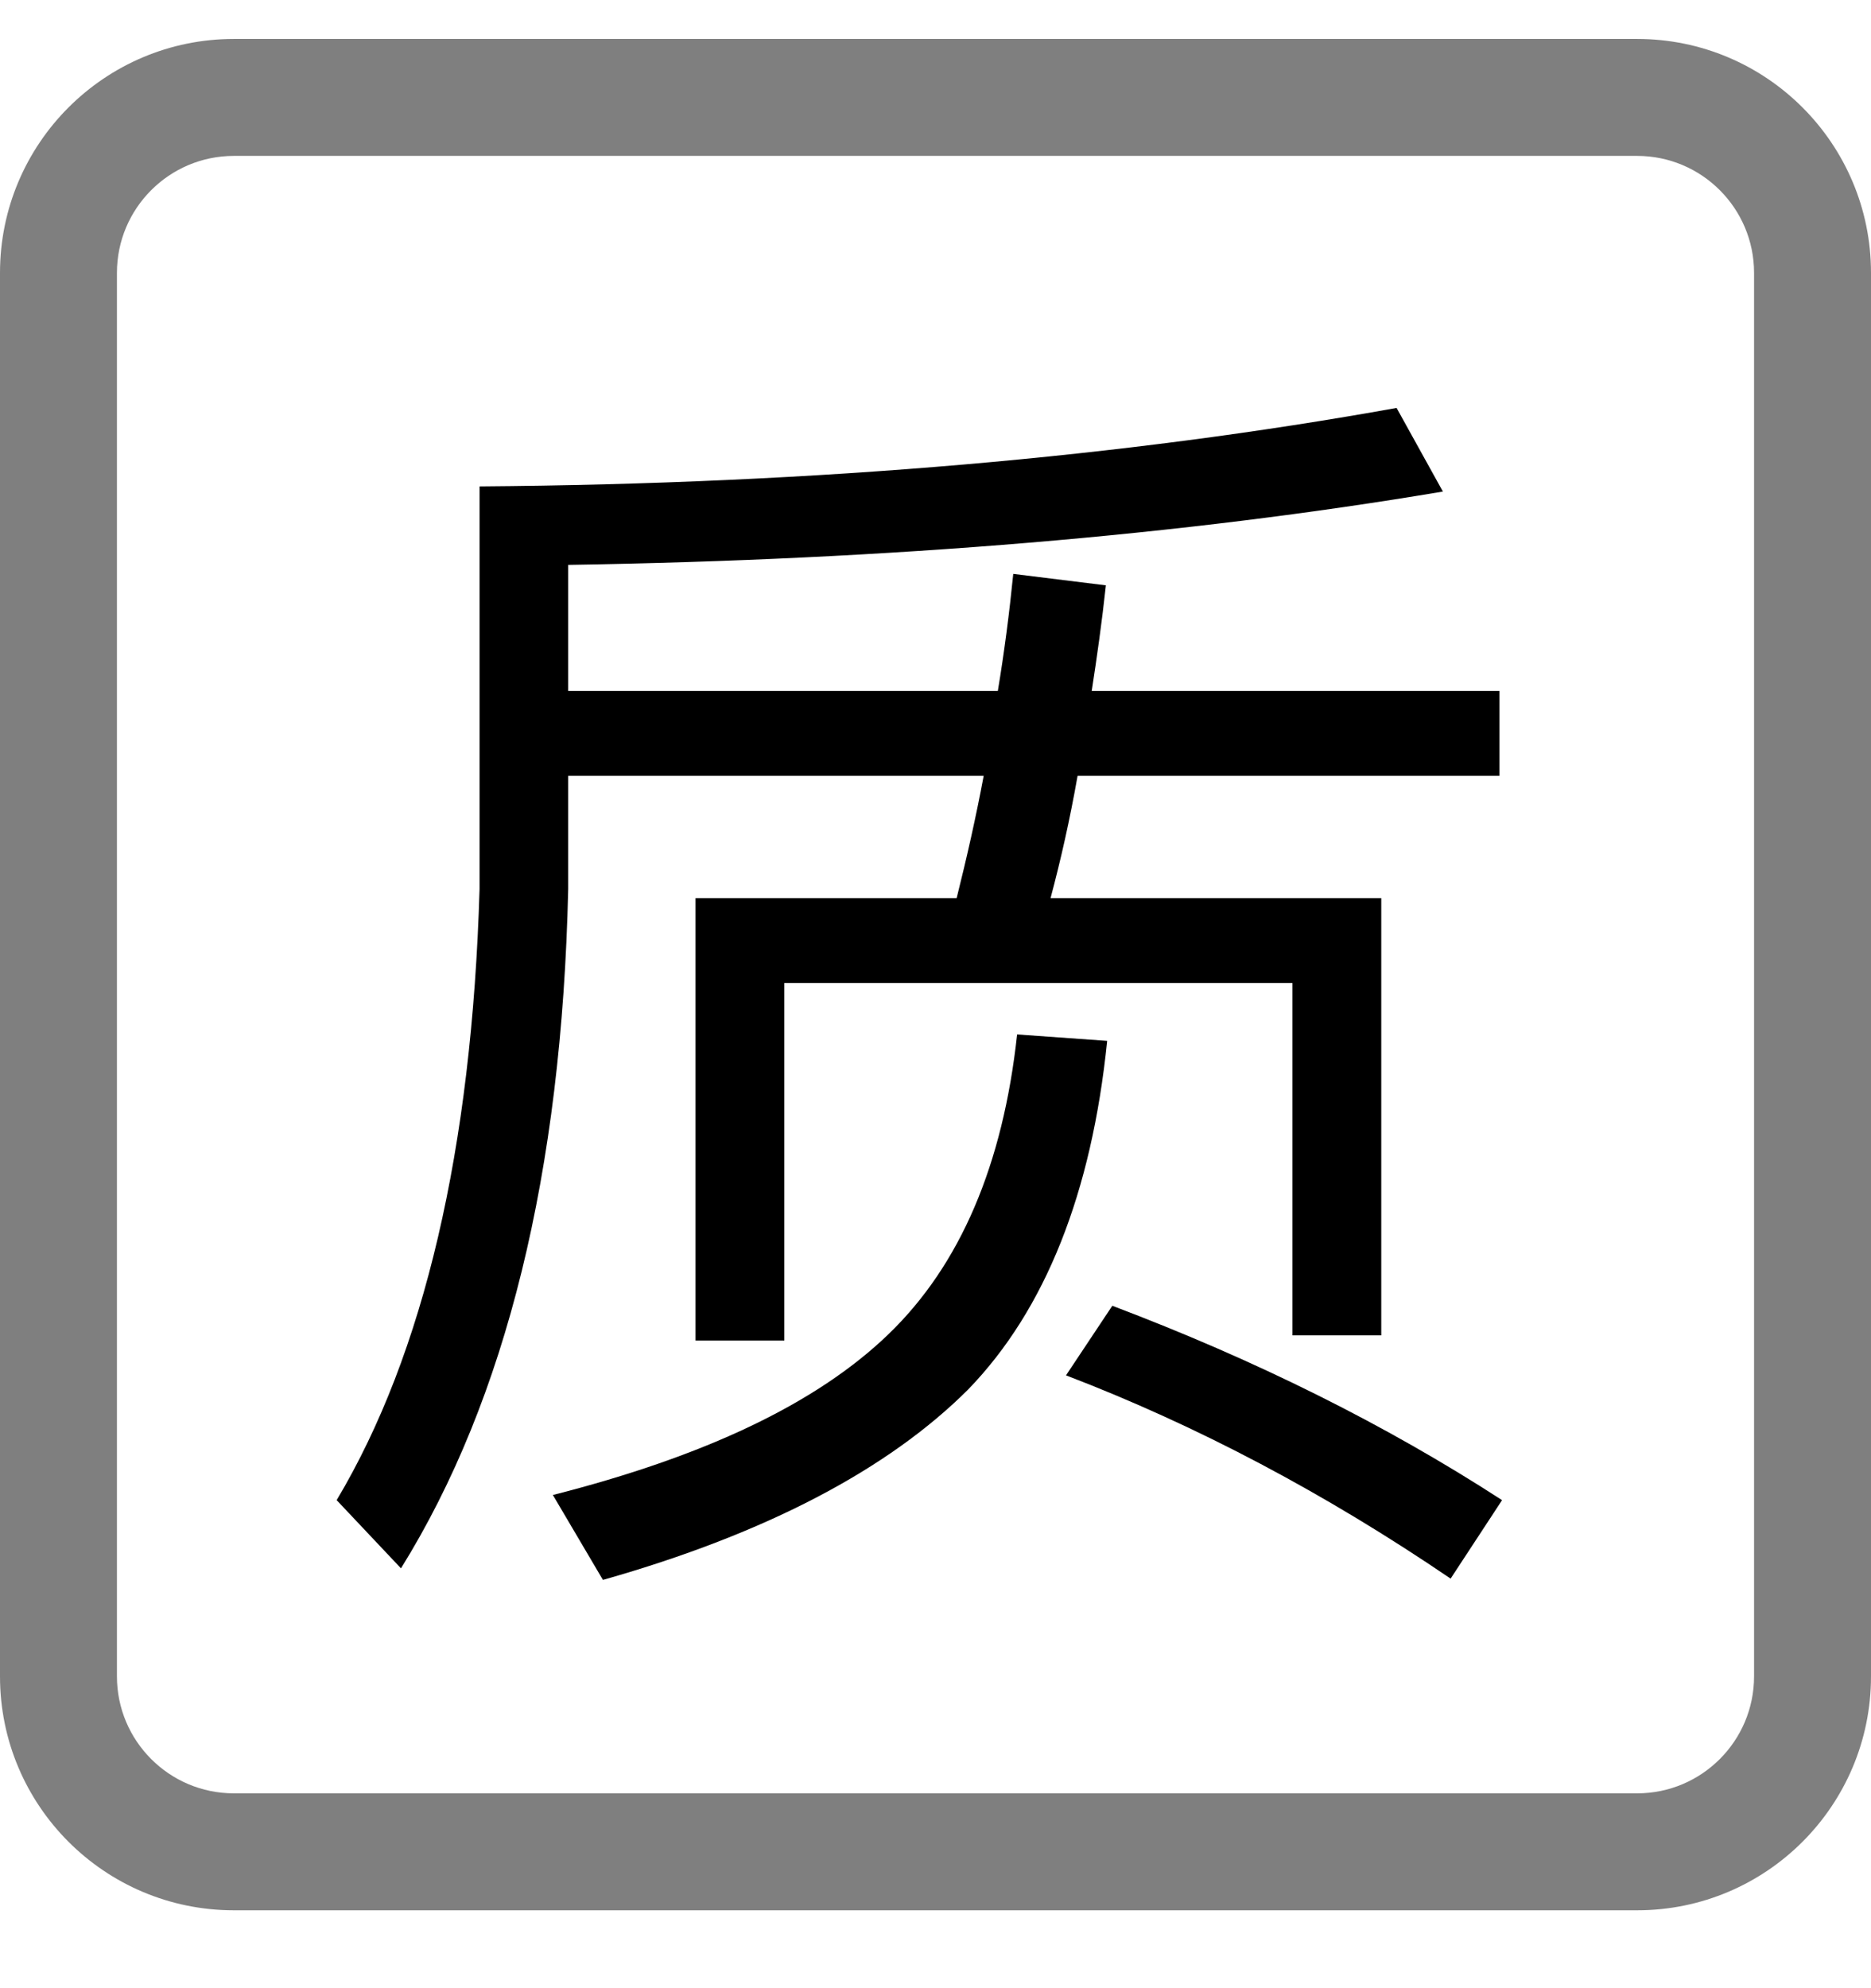 <svg viewBox="0 0 16 17" fill="none" xmlns="http://www.w3.org/2000/svg">
  <path
    d="M9.468 8.9C9.336 10.198 8.94 11.198 8.28 11.88C7.598 12.562 6.553 13.113 5.156 13.509L4.728 12.783C6.025 12.453 6.982 12.002 7.598 11.408C8.214 10.814 8.577 9.956 8.698 8.845L9.468 8.9Z"
    fill="currentColor" />
  <path
    d="M9.512 11.165C10.733 11.627 11.844 12.178 12.845 12.827L12.405 13.498C11.338 12.772 10.238 12.189 9.116 11.76L9.512 11.165Z"
    fill="currentColor" />
  <path
    d="M12.339 4.203C10.117 4.577 7.62 4.786 4.859 4.83V5.908H8.533C8.588 5.578 8.632 5.237 8.665 4.907L9.457 5.005C9.424 5.313 9.38 5.622 9.336 5.908H12.823V6.634H9.215C9.149 7.008 9.072 7.349 8.984 7.679H11.812V11.418H11.052V8.405H6.707V11.462H5.948V7.679H8.181C8.269 7.327 8.346 6.986 8.412 6.634H4.859V7.602C4.804 10.022 4.331 11.958 3.429 13.41L2.879 12.827C3.627 11.573 4.035 9.824 4.101 7.602V4.159C7.004 4.137 9.622 3.906 11.943 3.488L12.339 4.203Z"
    fill="currentColor" />
  <path
    d="M14 15.334V16.334H2V15.334H14ZM15 14.334V2.333C15 1.781 14.552 1.333 14 1.333H2C1.448 1.333 1 1.781 1 2.333V14.334C1 14.886 1.448 15.334 2 15.334V16.334C0.895 16.334 0 15.438 0 14.334V2.333C0 1.229 0.895 0.333 2 0.333H14C15.105 0.333 16 1.229 16 2.333V14.334C16 15.438 15.105 16.334 14 16.334V15.334C14.552 15.334 15 14.886 15 14.334Z"
    fill="currentColor" fill-opacity="0.5" />
</svg>